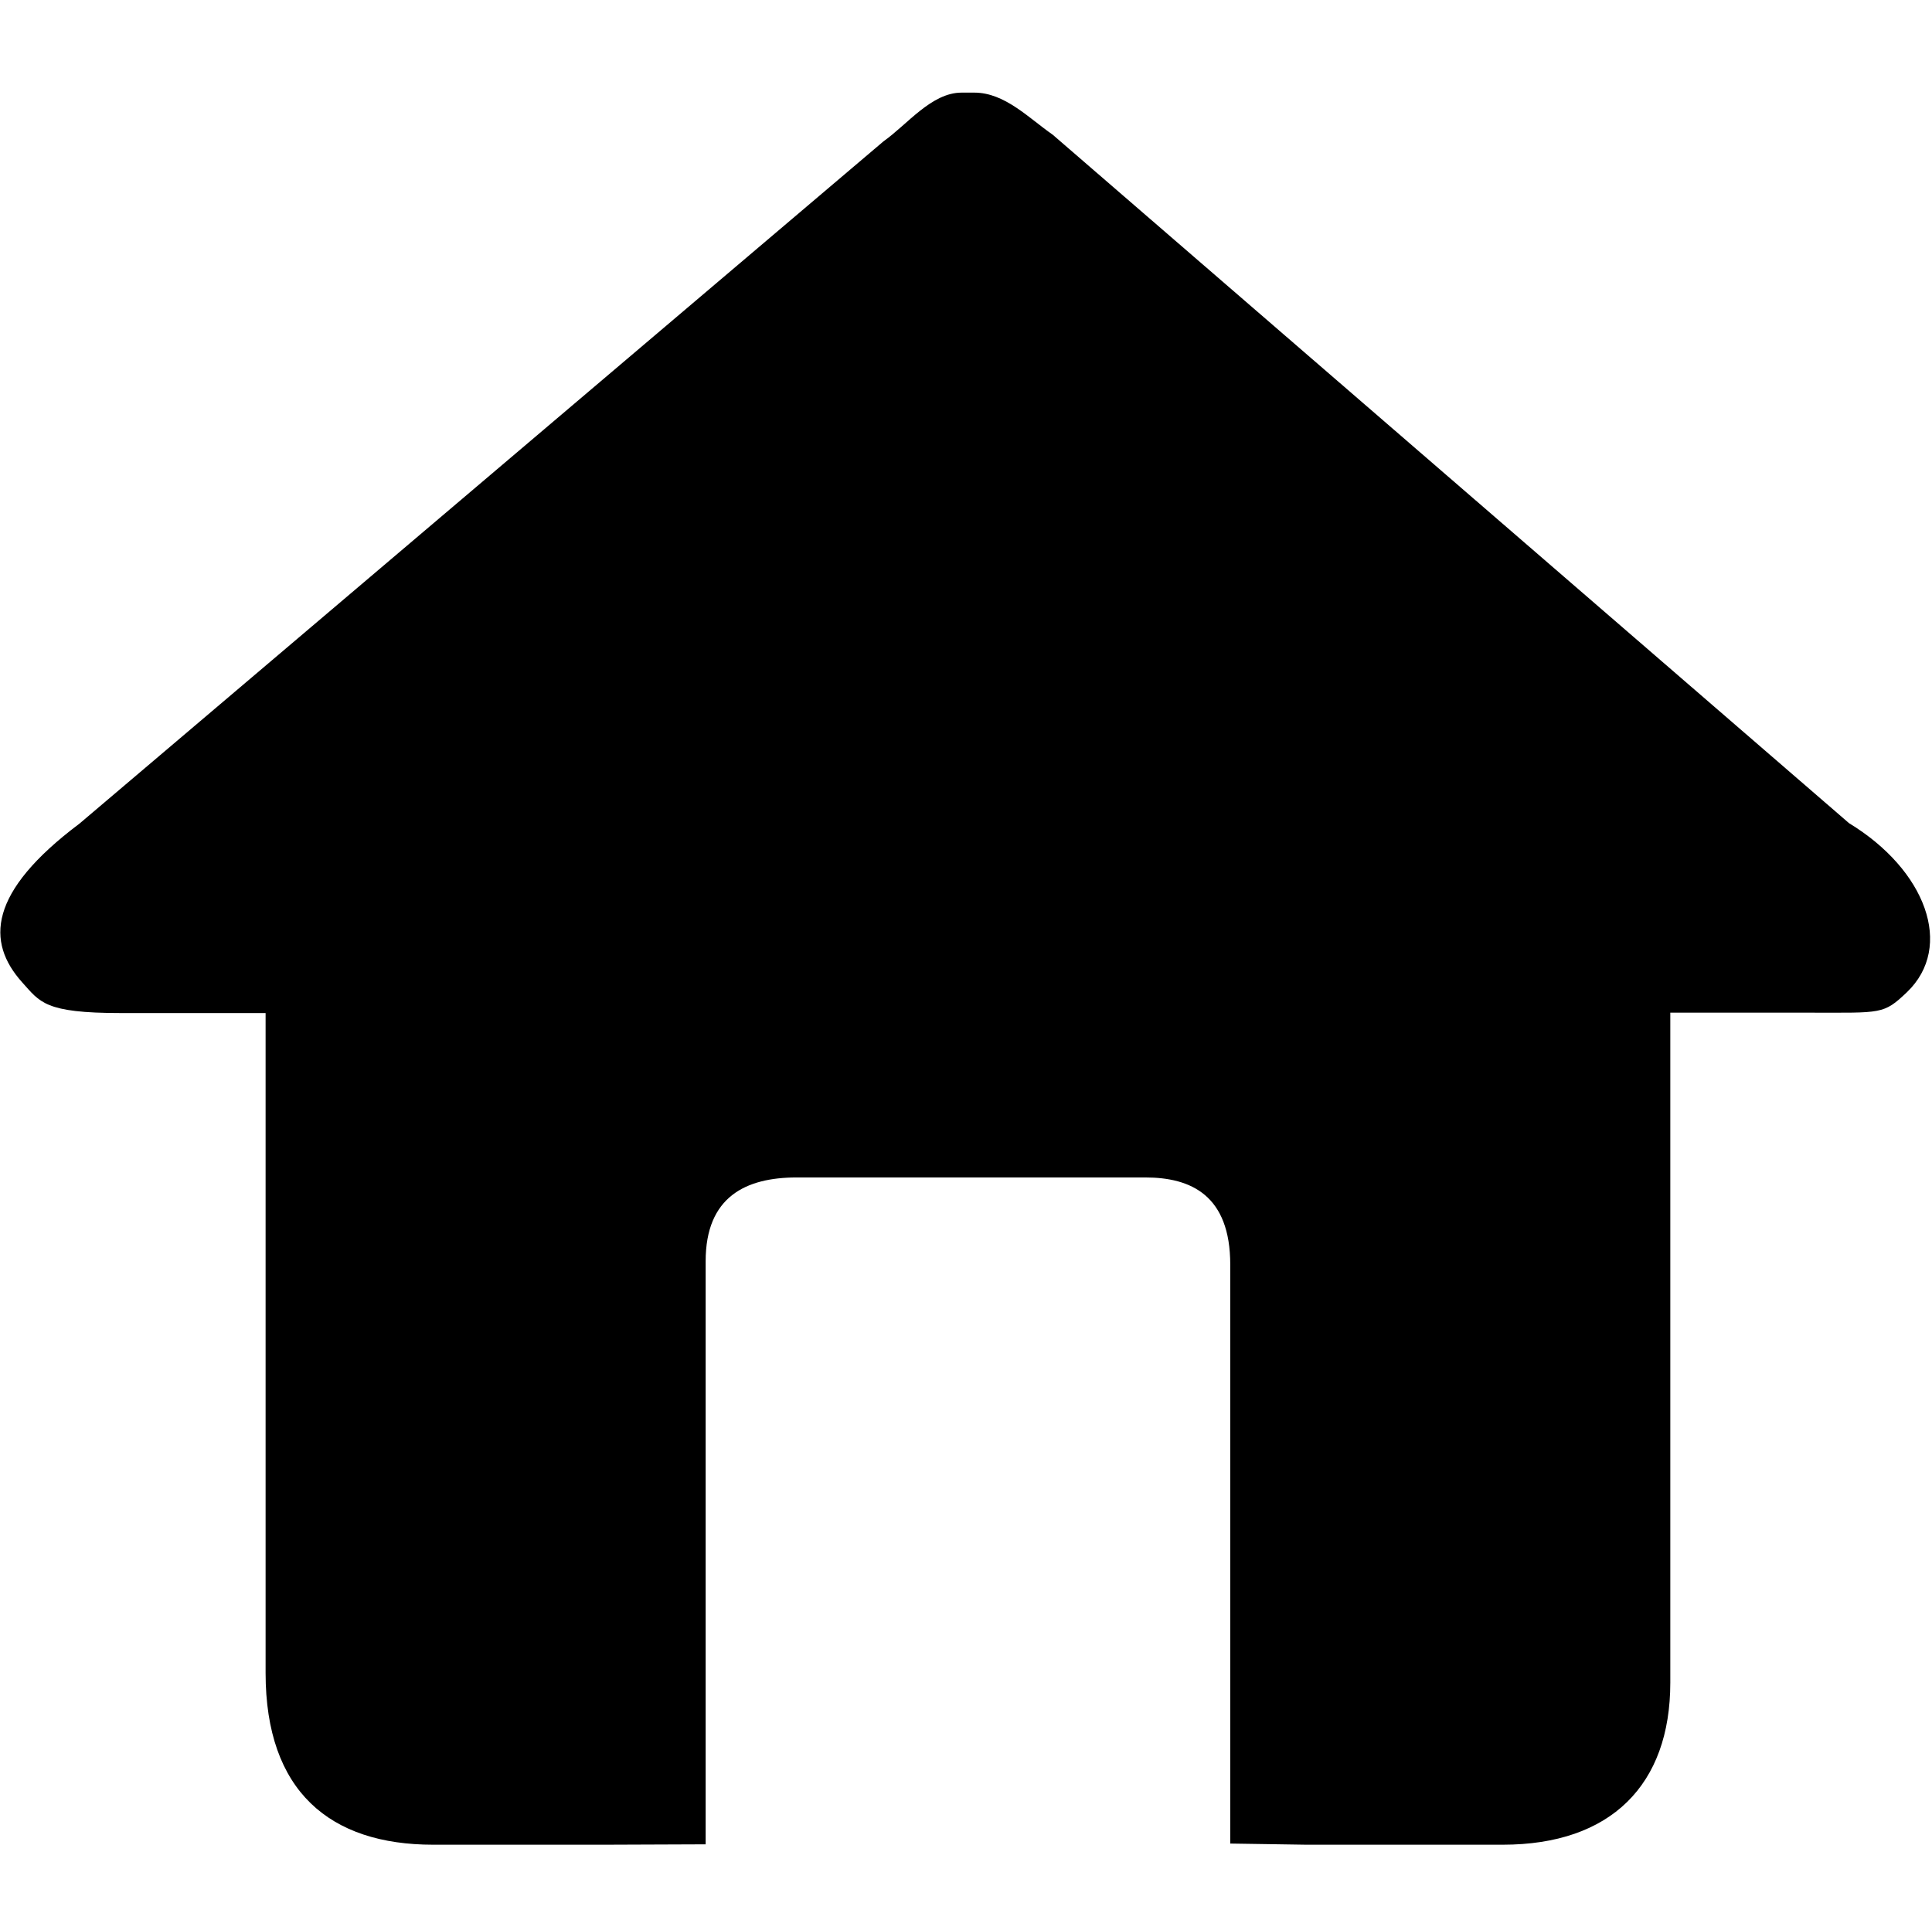 <?xml version="1.0" standalone="no"?><!DOCTYPE svg PUBLIC "-//W3C//DTD SVG 1.1//EN" "http://www.w3.org/Graphics/SVG/1.1/DTD/svg11.dtd"><svg t="1562576012146" class="icon" viewBox="0 0 1025 1024" version="1.1" xmlns="http://www.w3.org/2000/svg" p-id="4293" xmlns:xlink="http://www.w3.org/1999/xlink" width="16.016" height="16"><defs><style type="text/css"></style></defs><path d="M1011.712 526.54c-12.493 11.88-13.312 10.855-50.995 10.855H886.17v355.533c0 54.272-31.54 86.016-88.884 86.016H693.043l-40.345-0.614v-307.2c0-36.864-20.89-46.285-45.056-46.285H422.707c-27.033 0-48.333 10.24-48.333 44.441V978.74l-53.657 0.205h-90.931c-54.682 0-88.884-28.262-88.884-91.136V537.6h-76.8c-40.55 0-42.803-5.734-52.428-16.384-19.047-21.3-18.023-47.718 30.515-84.173L468.787 74.957c12.493-8.807 25.395-25.805 41.37-25.805h6.758c16.18 0 28.877 13.517 41.575 22.323l422.502 365.363c40.755 24.781 55.91 65.536 30.72 89.703z"  p-id="4294"></path></svg>